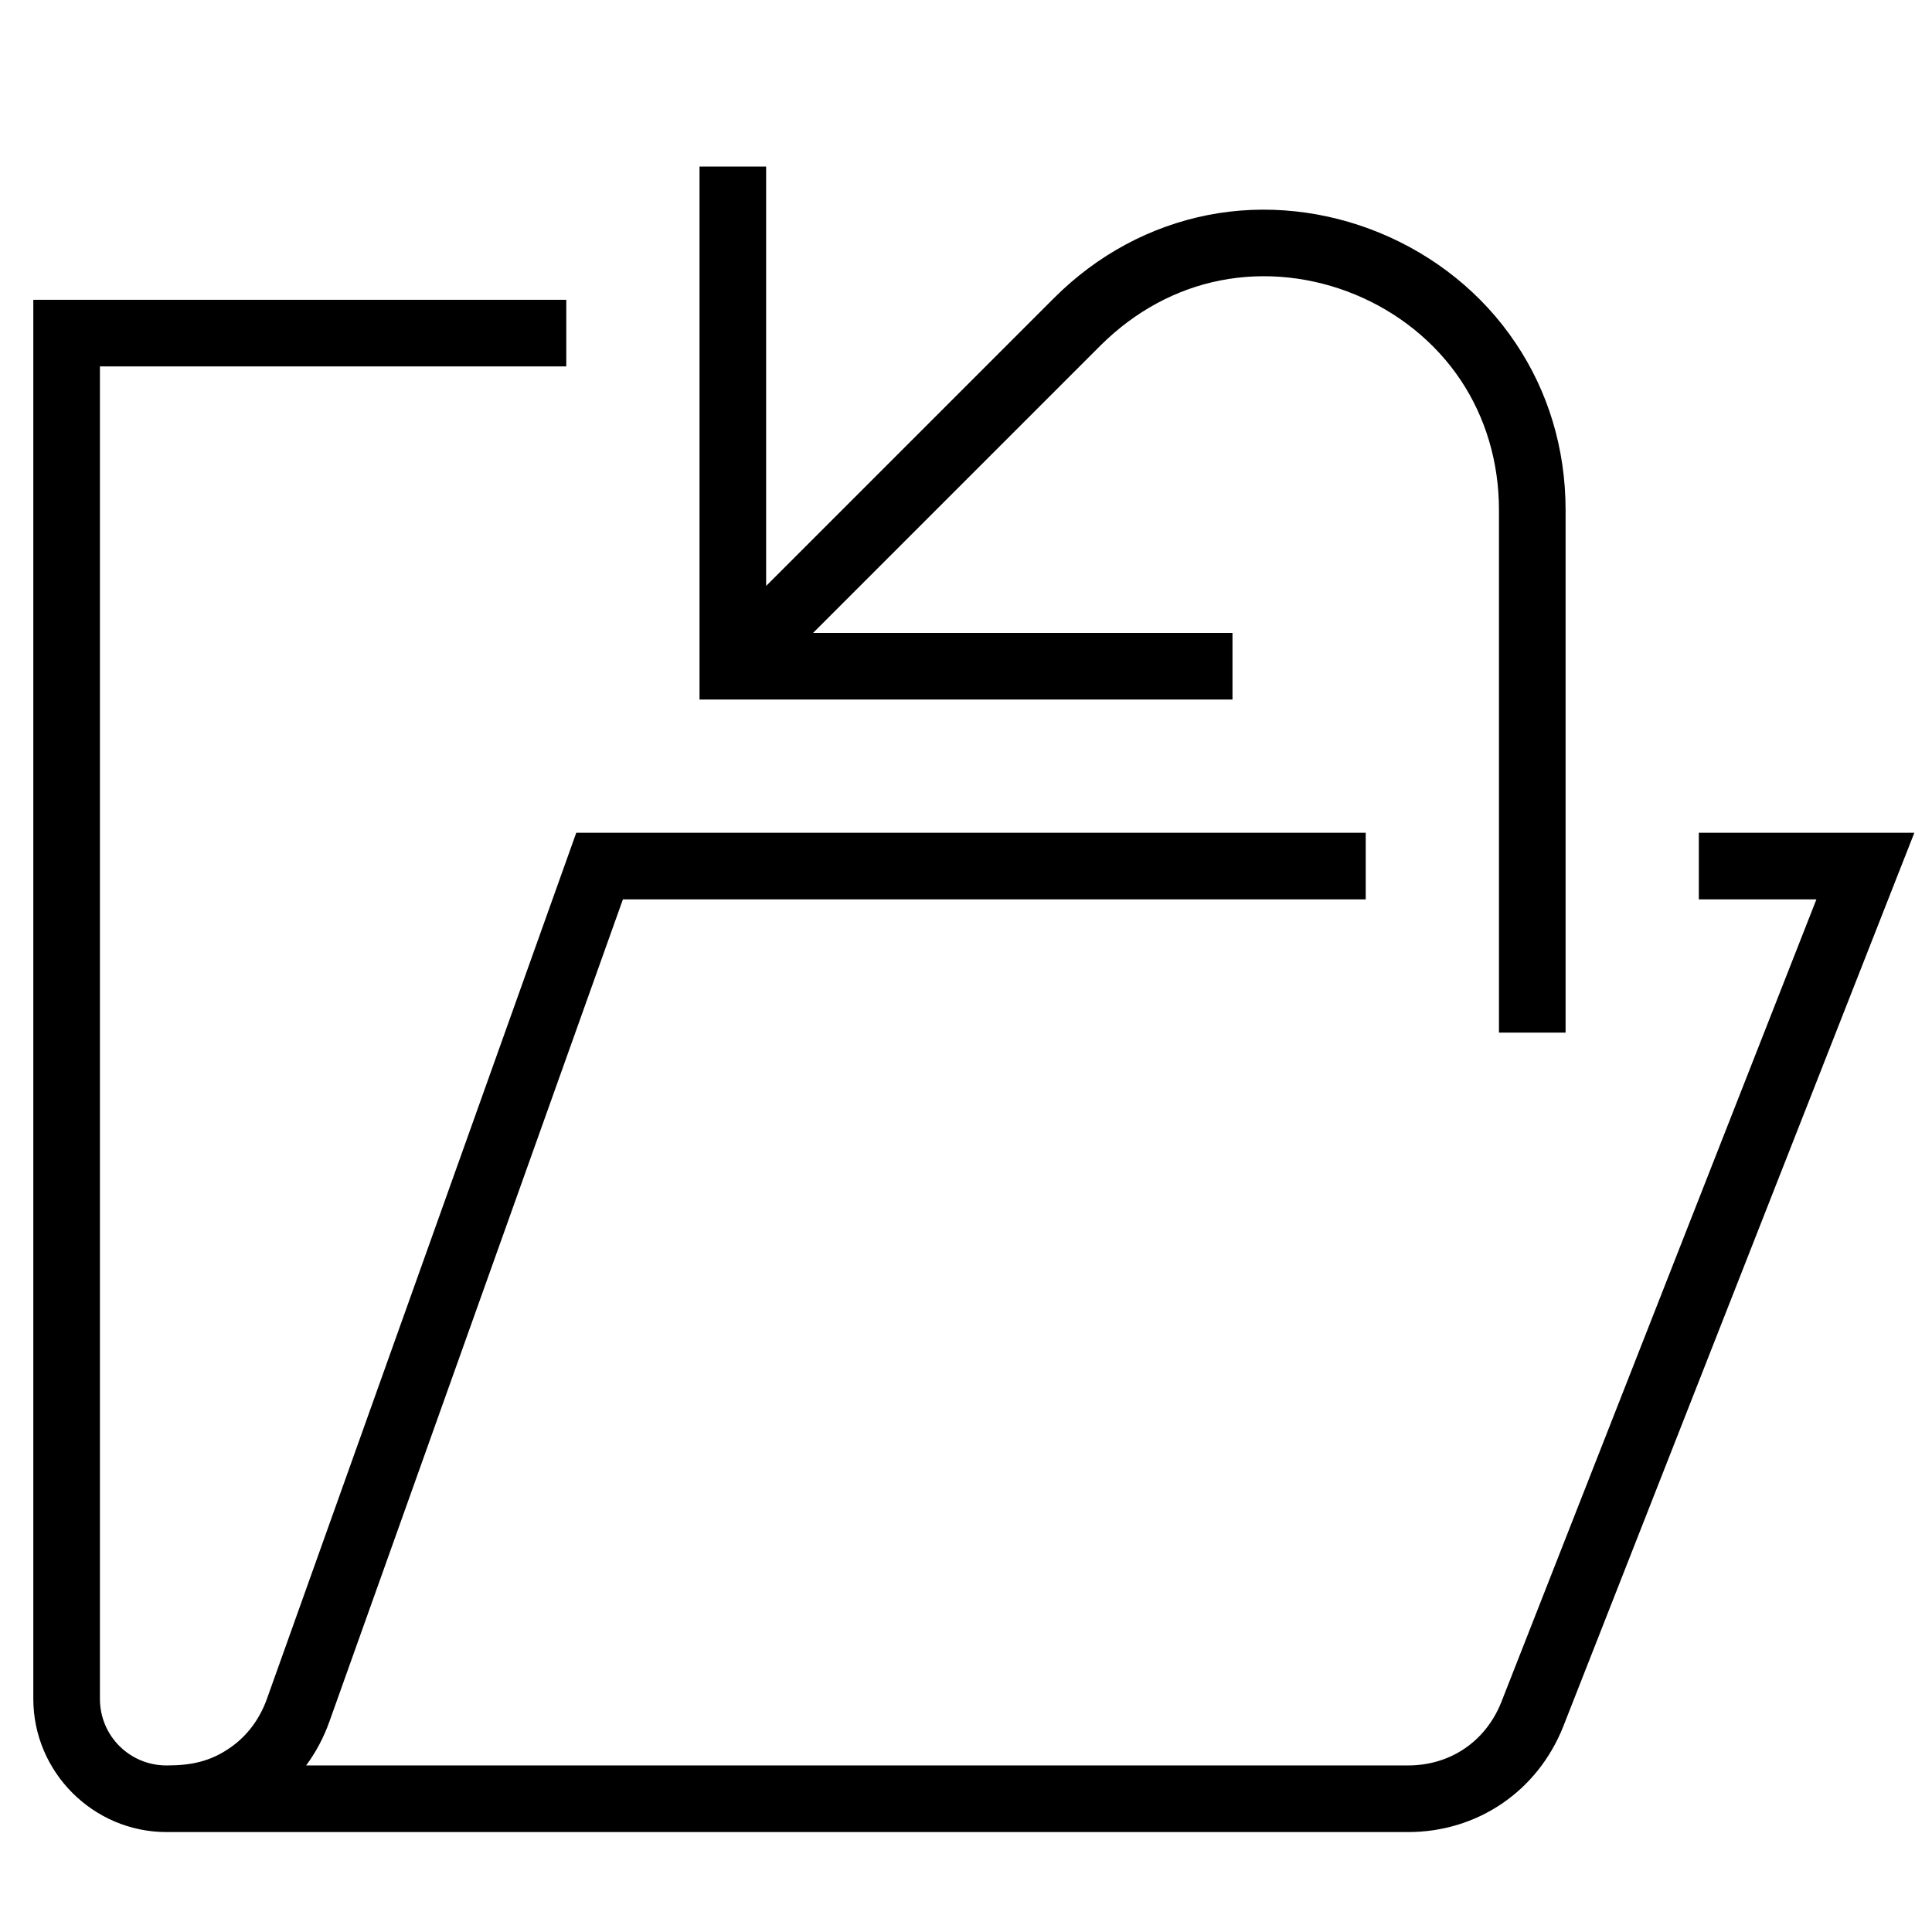 <?xml version="1.0" encoding="UTF-8"?>
<!DOCTYPE svg PUBLIC "-//W3C//DTD SVG 1.1//EN" "http://www.w3.org/Graphics/SVG/1.1/DTD/svg11.dtd">
<svg xmlns="http://www.w3.org/2000/svg" xml:space="preserve" width="580px" height="580px" shape-rendering="geometricPrecision" text-rendering="geometricPrecision" image-rendering="optimizeQuality" fill-rule="nonzero" clip-rule="nonzero" viewBox="0 0 5800 5800" xmlns:xlink="http://www.w3.org/1999/xlink">
	<title>folder_into icon</title>
	<desc>folder_into icon from the IconExperience.com I-Collection. Copyright by INCORS GmbH (www.incors.com).</desc>
		<path id="curve29" d="M5453 2700l-353 0 0 -200 647 0 -1054 2683c-77,194 -257,317 -466,317l-3727 0c-220,0 -400,-180 -400,-400l0 -4200 1600 0 0 200 -1400 0 0 4000c0,111 89,200 200,200 72,0 131,-11 192,-54 49,-34 87,-84 109,-145l929 -2601 2370 0 0 200 -2230 0 -881 2468c-17,48 -41,93 -70,132l3308 0c127,0 233,-72 280,-190l946 -2410z"/>
	<path id="curve28" d="M4500 3100l0 -1569c0,-145 -41,-279 -115,-390 -155,-232 -449,-353 -722,-299 -132,26 -255,92 -358,194l-864 864 1259 0 0 200 -1600 0 0 -1600 200 0 0 1259 864 -864c131,-131 290,-215 460,-249 352,-70 727,86 926,384 97,144 150,316 150,501l0 1569 -200 0z"/>
</svg>